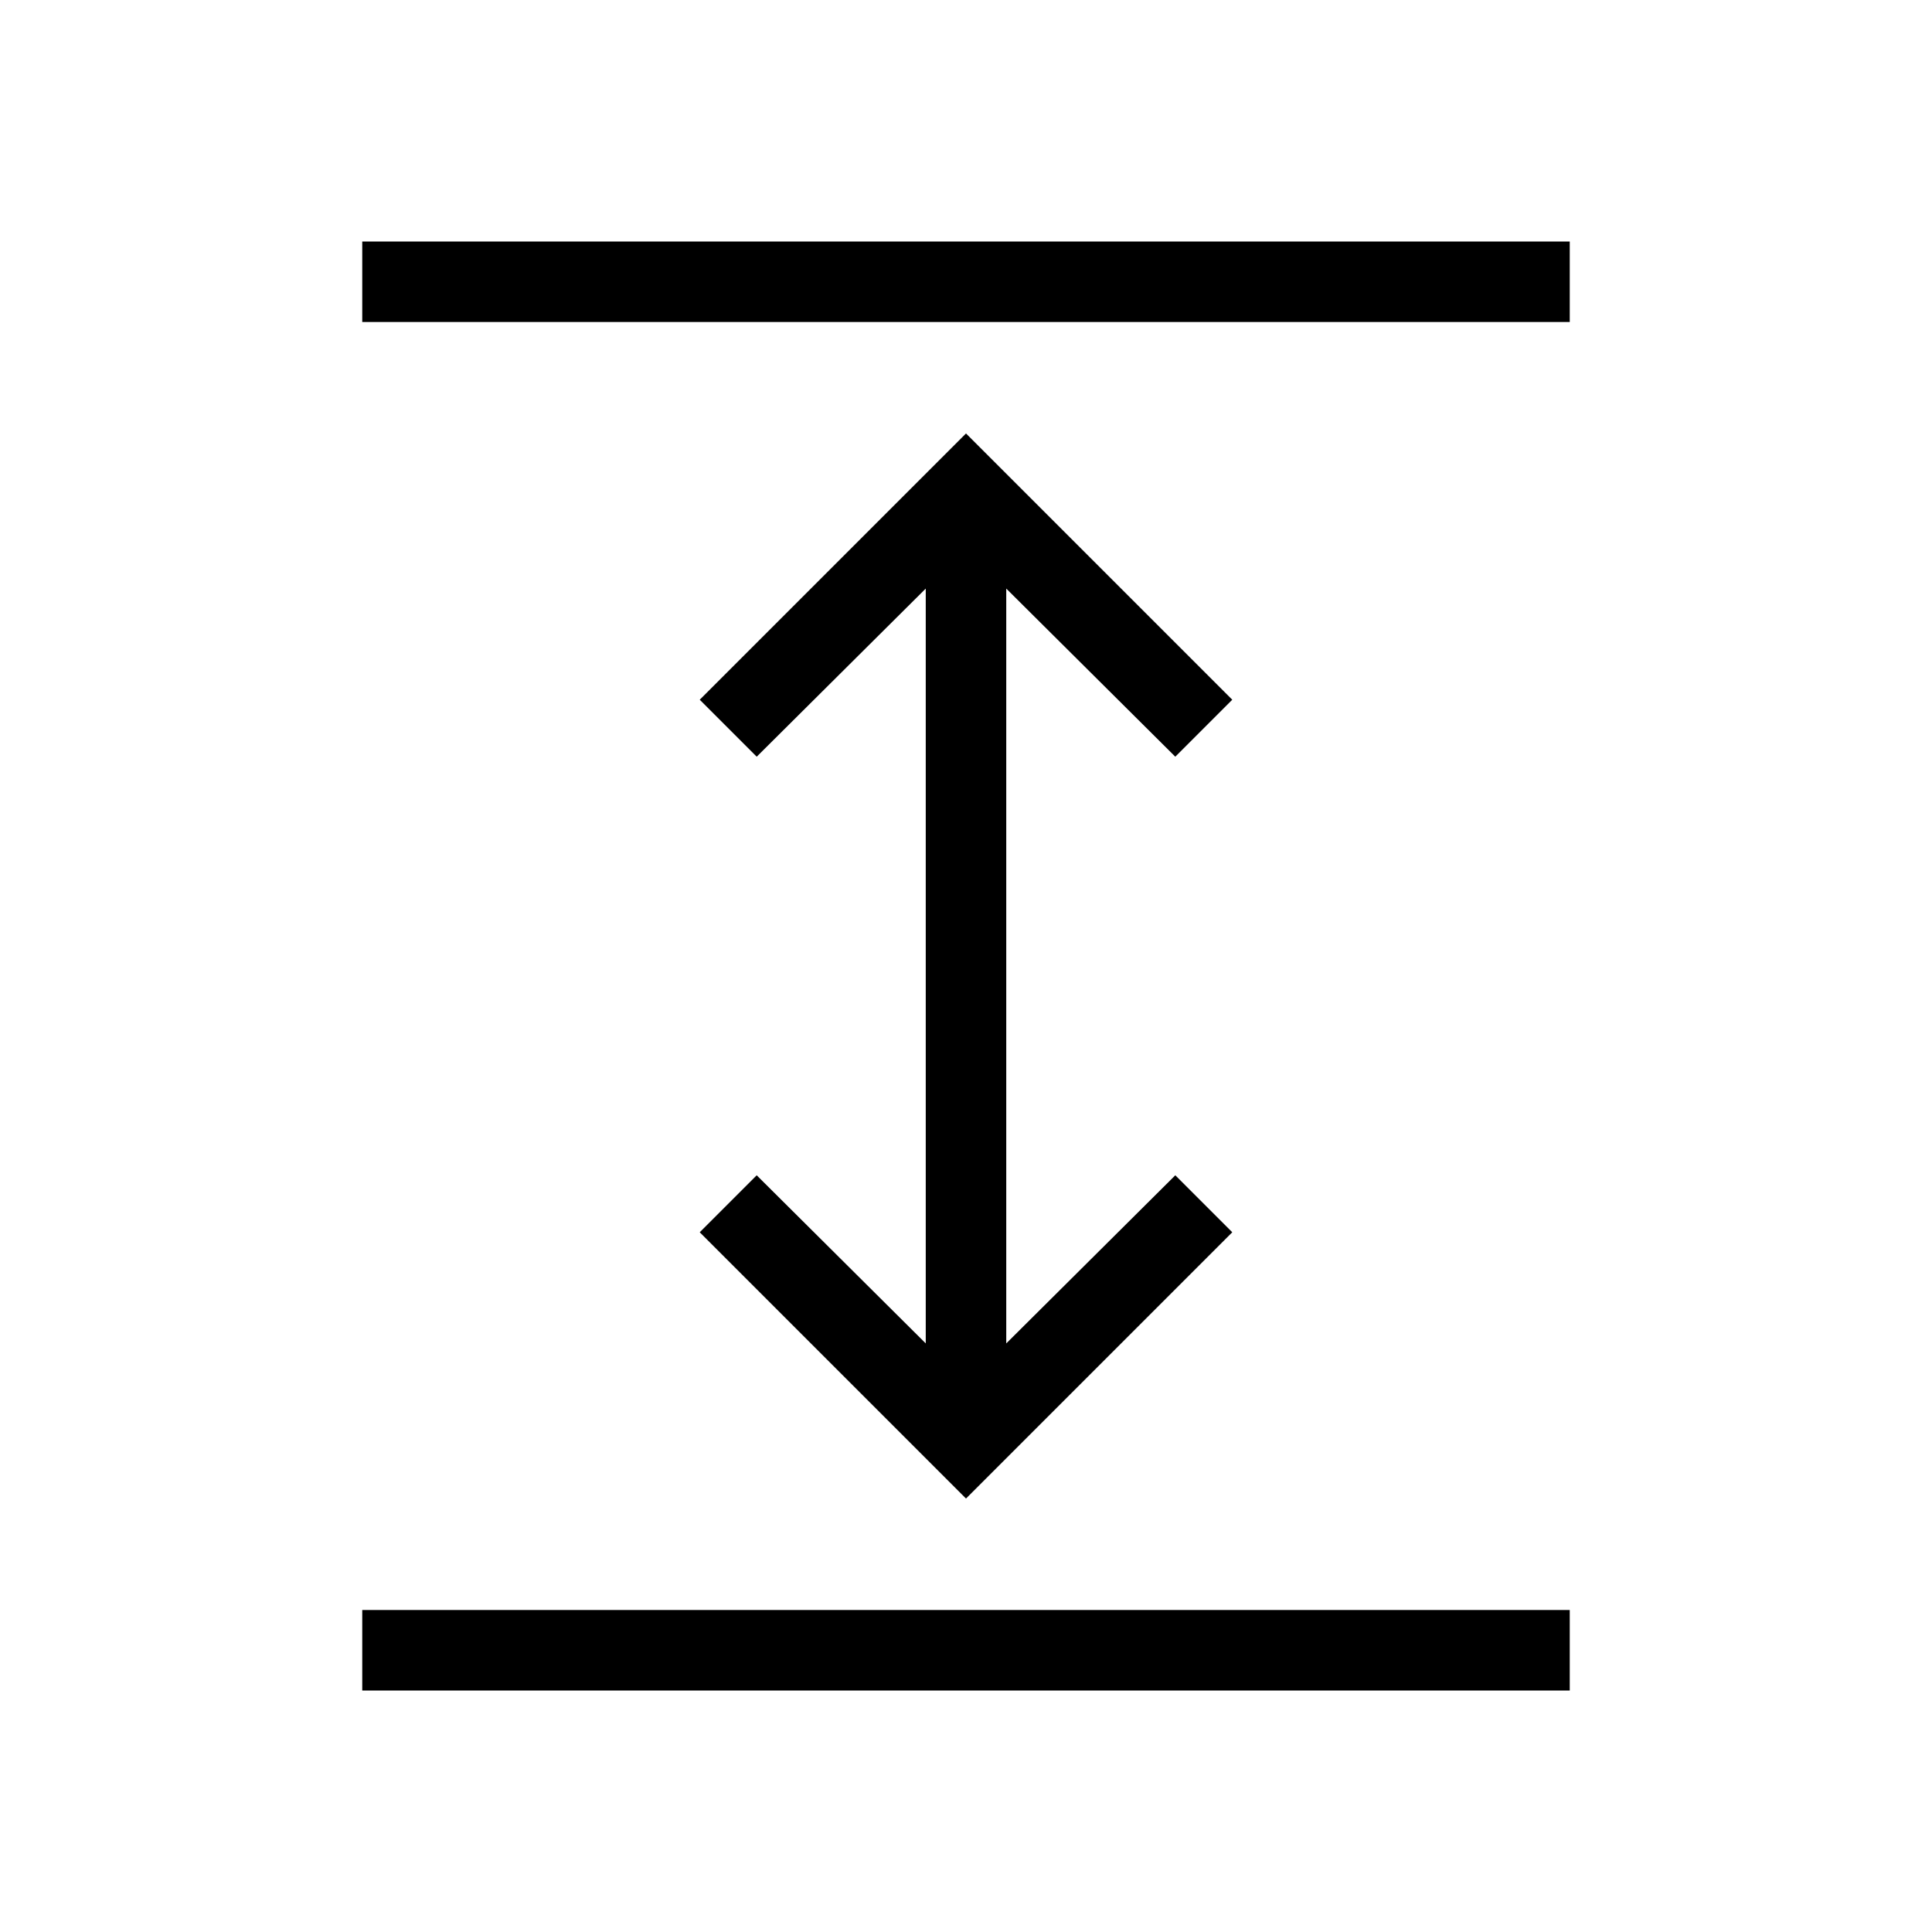 <svg xmlns="http://www.w3.org/2000/svg" height="24" viewBox="0 -960 960 960" width="24"><path d="M180-120v-40h600v40H180Zm300-95.385L347.692-347.692 376-376l84 83.538v-375.076L376-584l-28.308-28.308L480-744.615l132.308 132.307L584-584l-84-83.538v375.076L584-376l28.308 28.308L480-215.385ZM180-800v-40h600v40H180Z"/></svg>